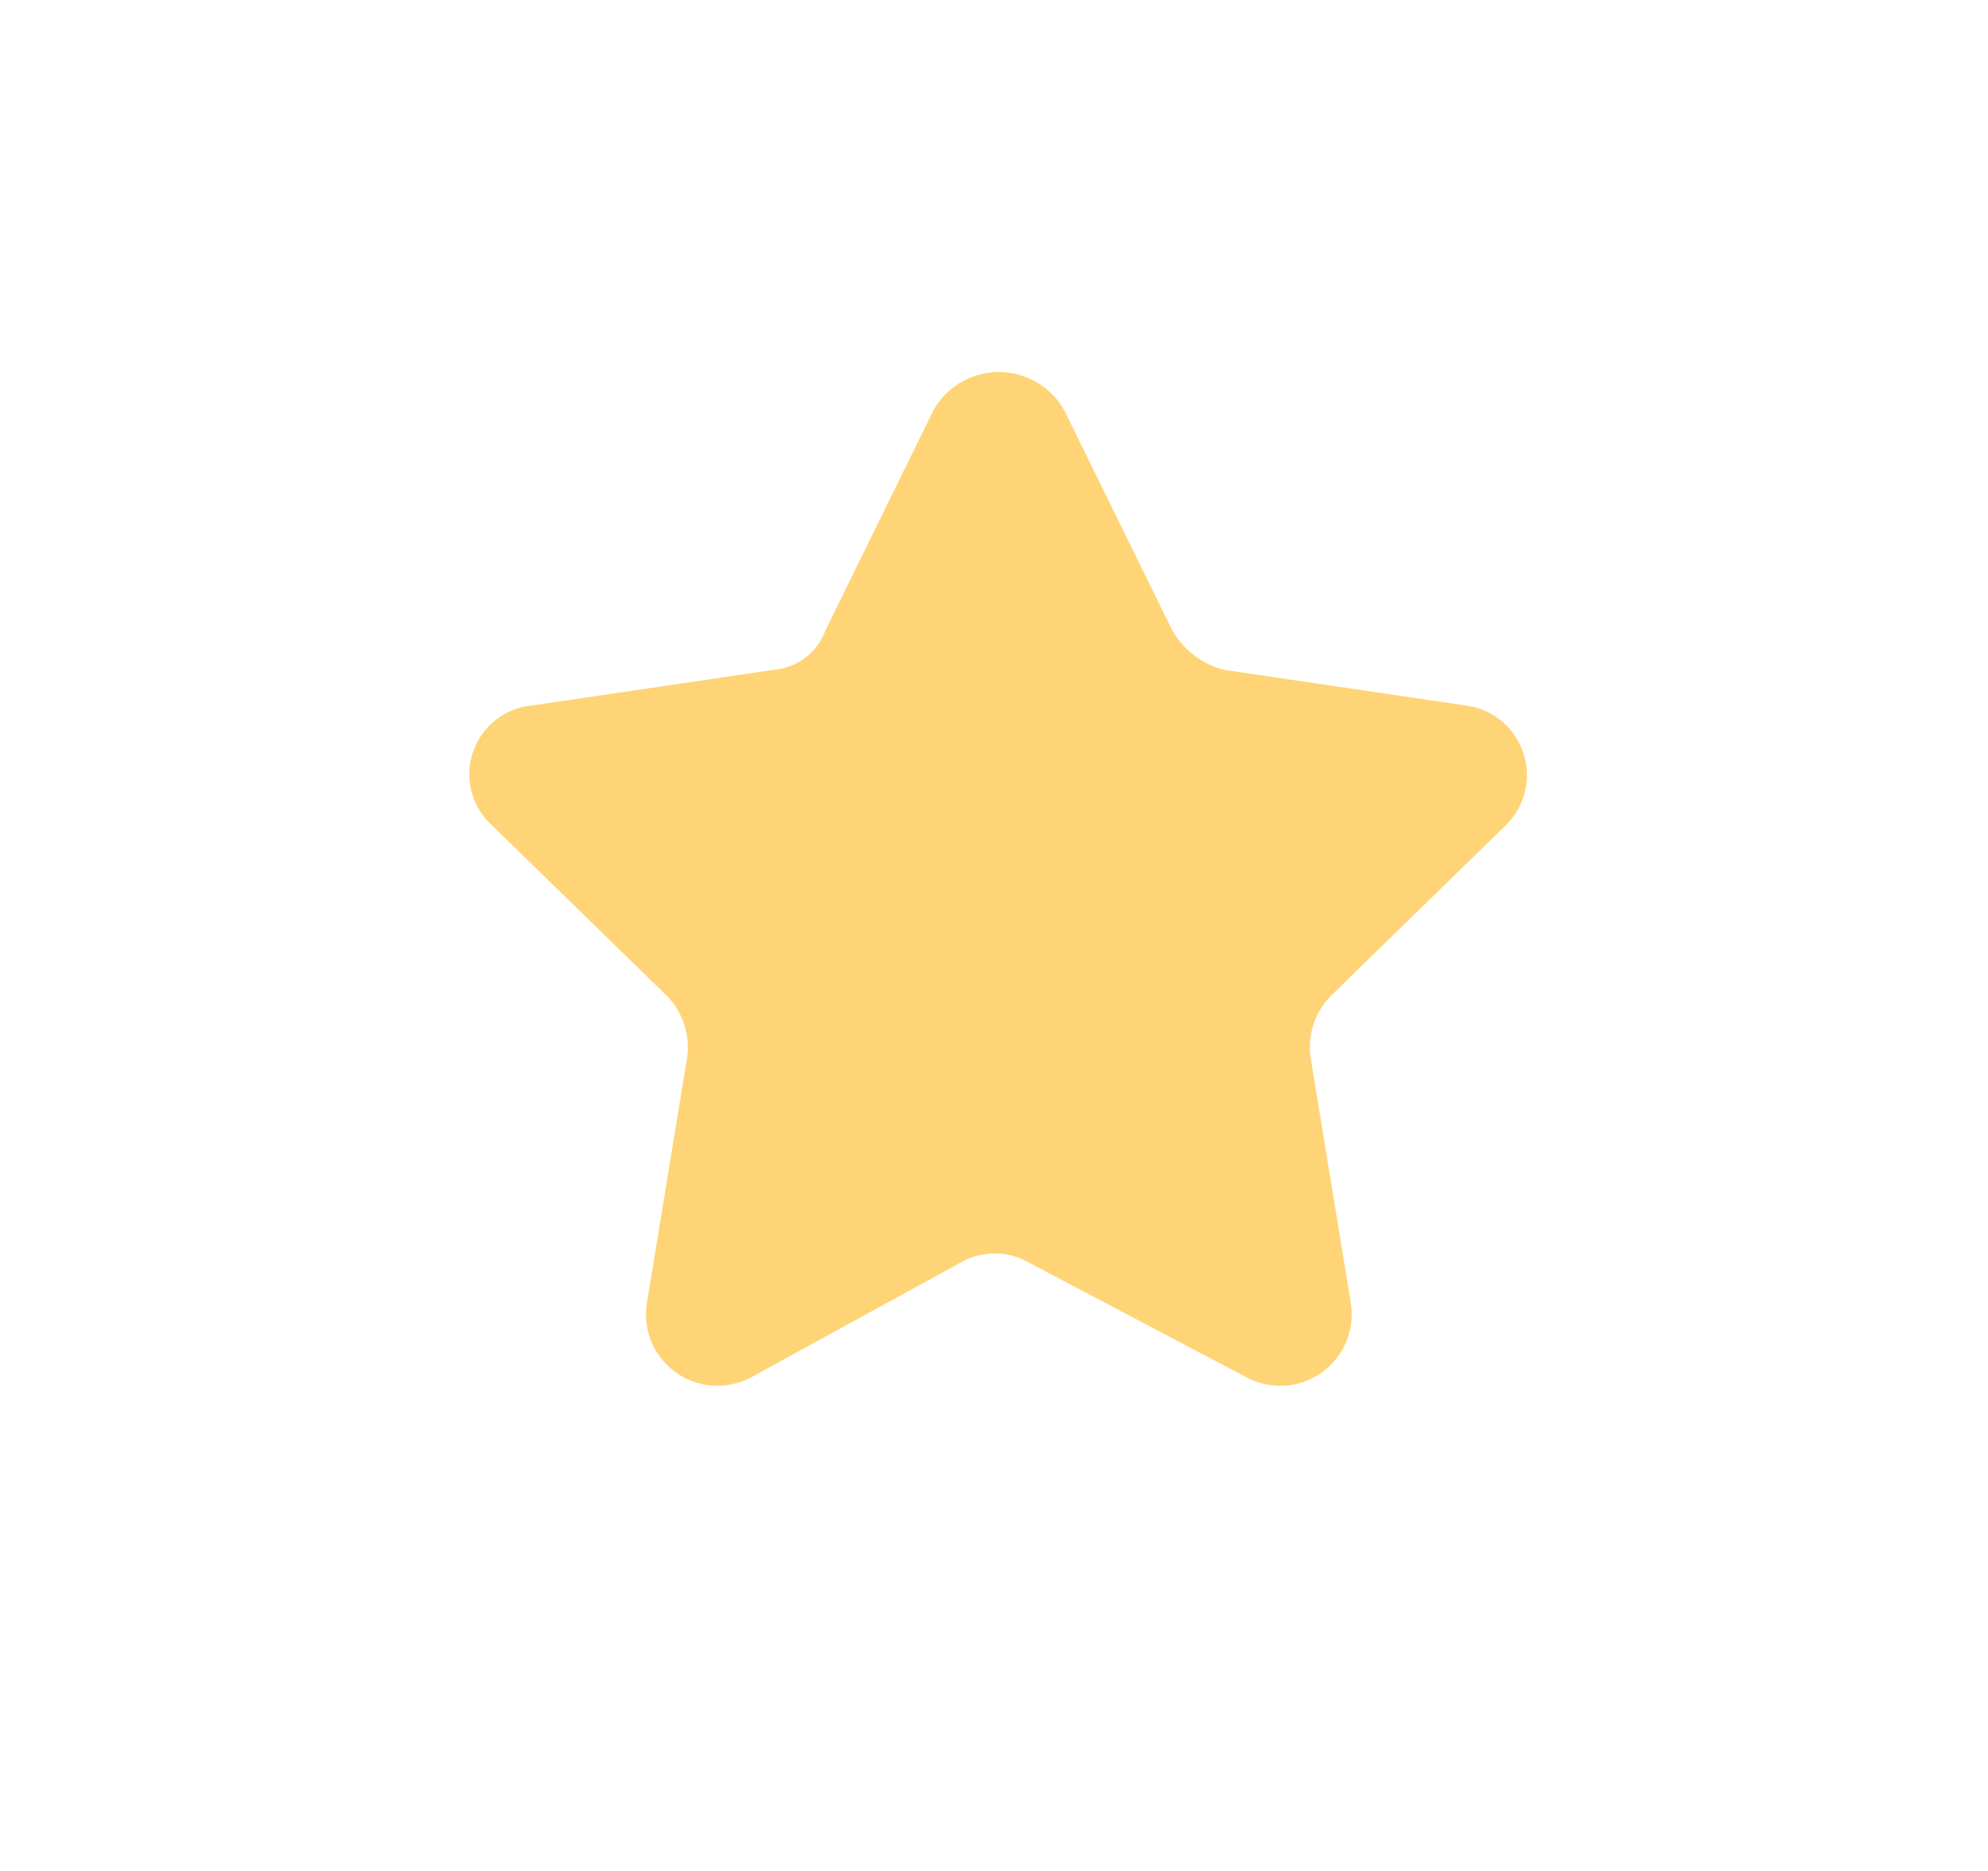 <svg xmlns="http://www.w3.org/2000/svg" viewBox="0 0 17 16"><g data-name="グループ化 400"><path data-name="パス 73" d="M9.105 3.517l.918 1.871a.722.722 0 0 0 .442.34l2.075.306a.6.6 0 0 1 .34 1.02l-1.5 1.463a.627.627 0 0 0-.17.544l.34 2.075a.611.611 0 0 1-.884.646l-1.871-.986a.584.584 0 0 0-.578 0l-1.8.986a.611.611 0 0 1-.884-.646l.34-2.075a.627.627 0 0 0-.17-.544l-1.5-1.463a.59.59 0 0 1 .34-1.02l2.075-.306a.517.517 0 0 0 .442-.34l.918-1.871a.641.641 0 0 1 1.127 0z" fill="#ffd476"/><path data-name="長方形 938" fill="none" d="M0 0h17v16H0z"/></g></svg>